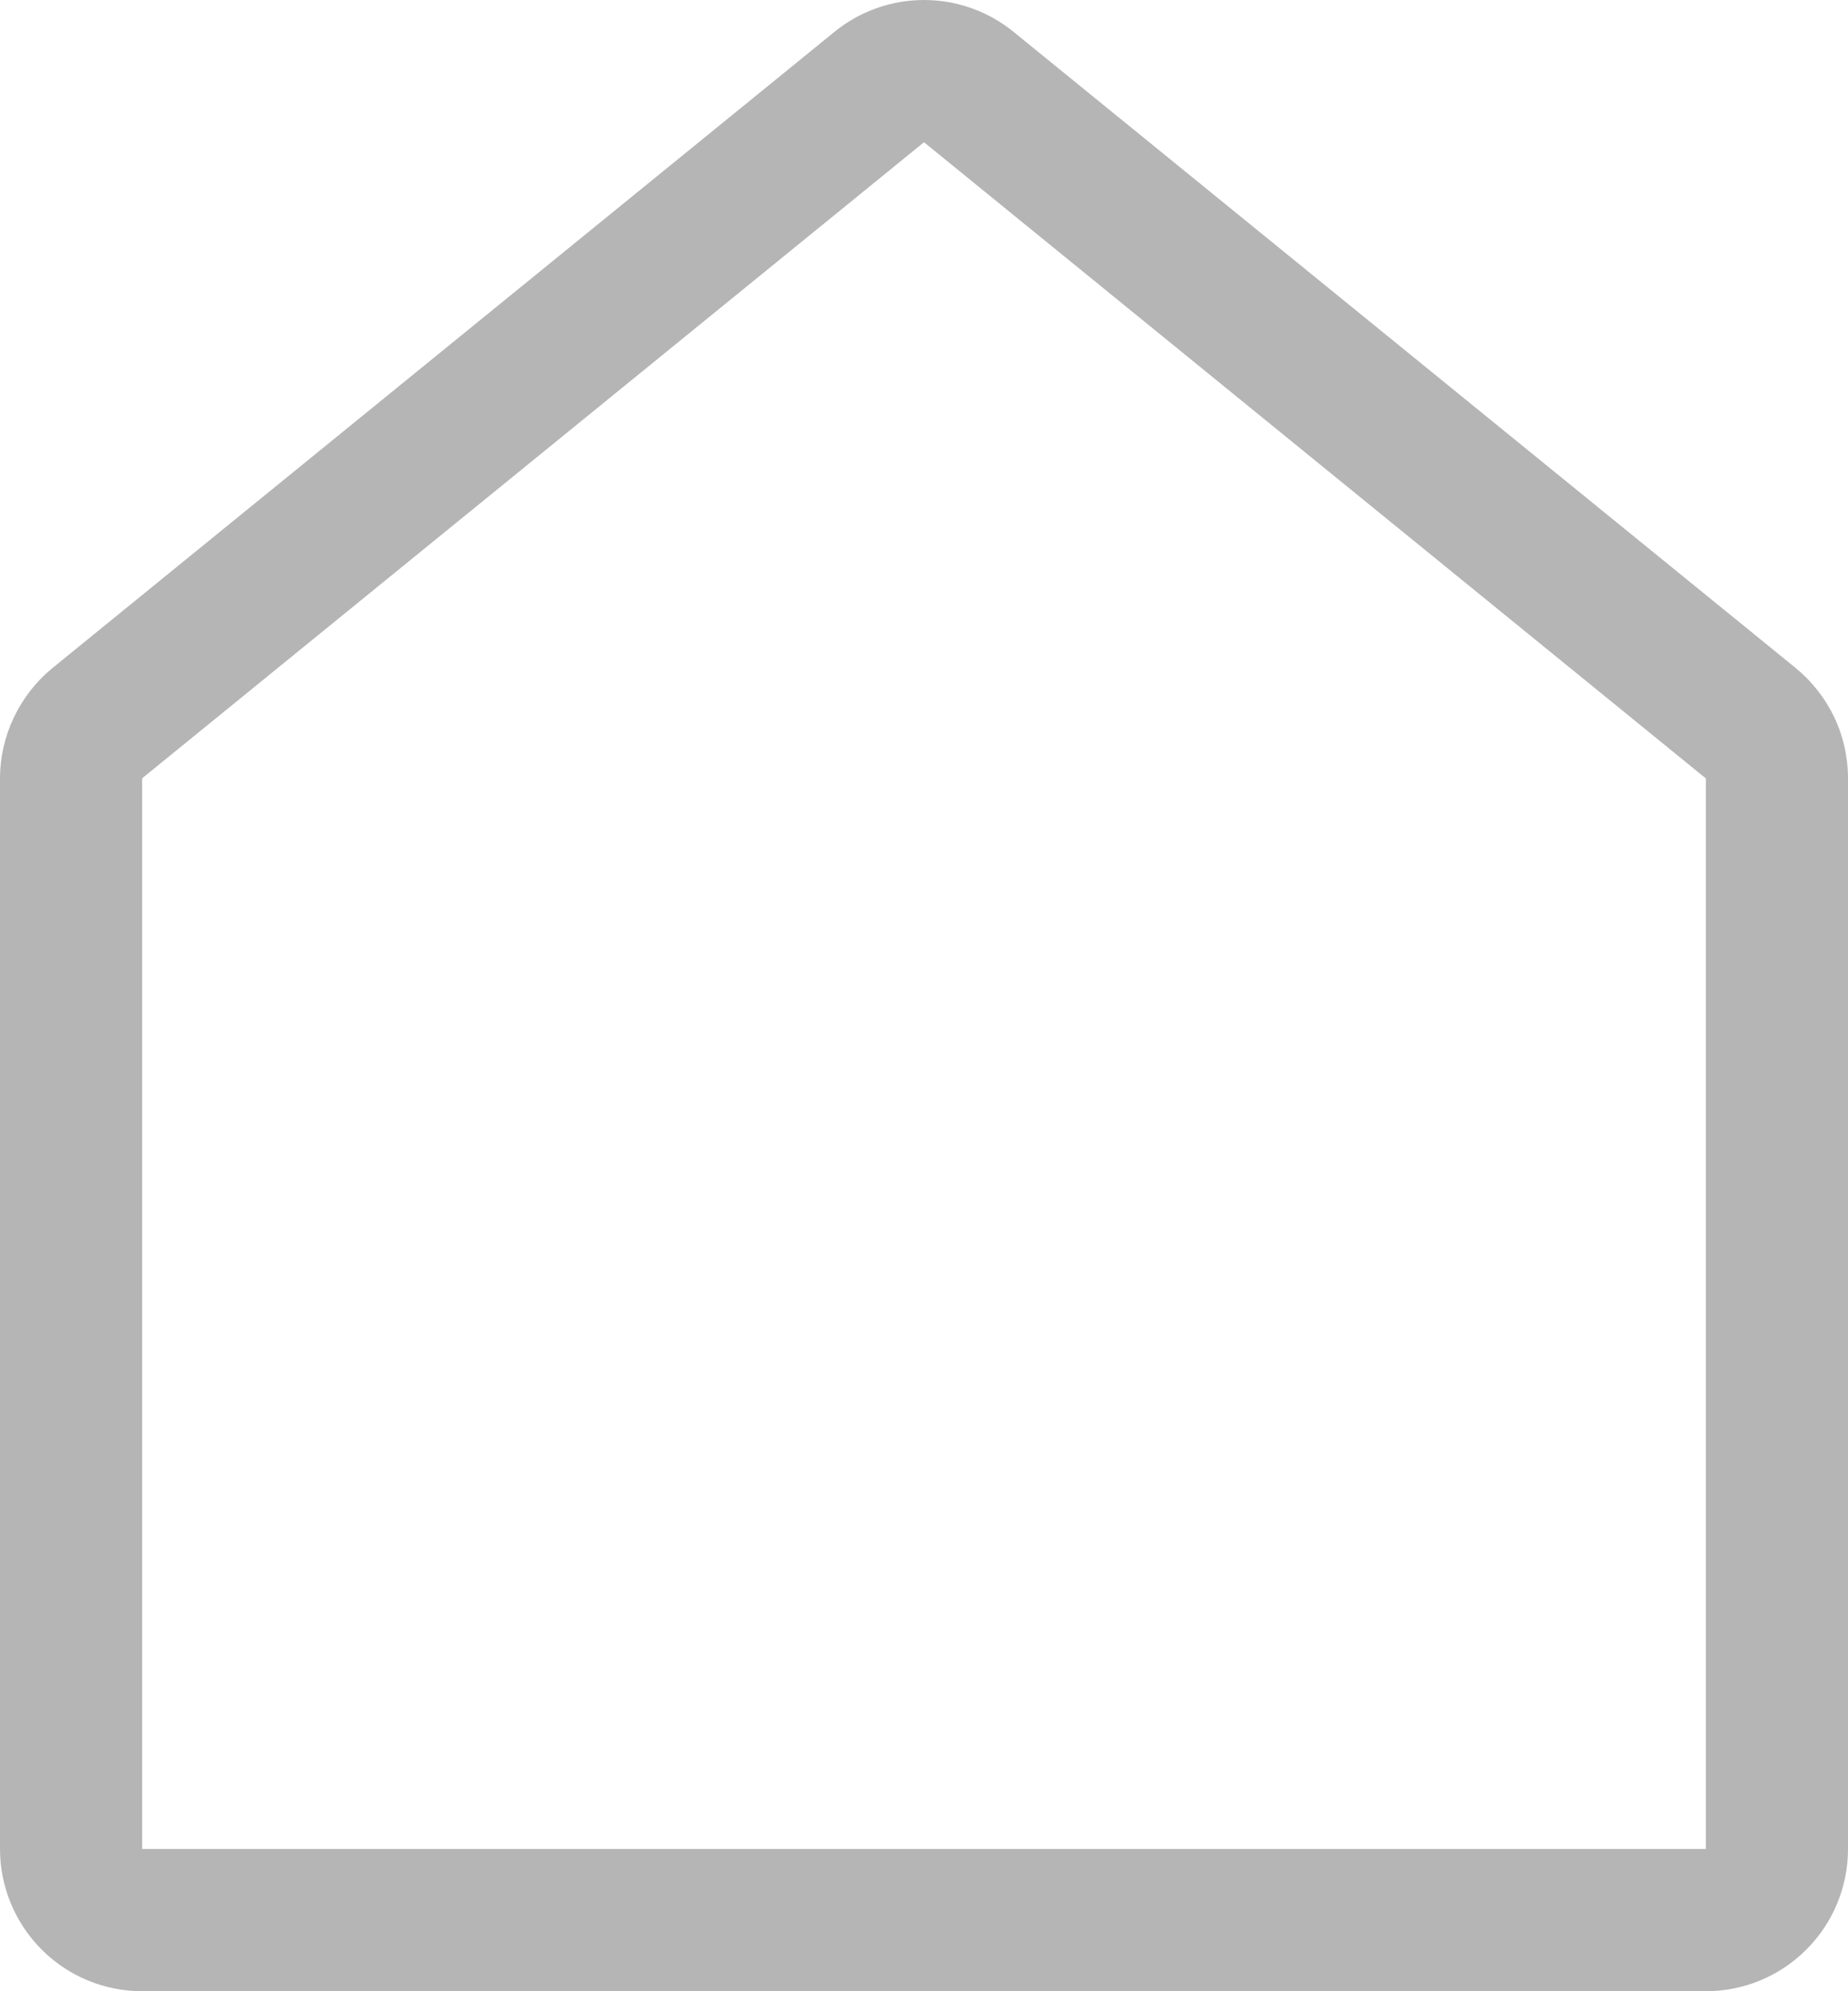 <svg width="13" height="14" viewBox="0 0 13 14" fill="none" xmlns="http://www.w3.org/2000/svg">
<path d="M6.5 0C6.729 0 6.952 0.079 7.13 0.224L12.63 4.695C12.745 4.789 12.839 4.908 12.903 5.042C12.967 5.176 13 5.324 13 5.473V13C13 13.265 12.895 13.52 12.707 13.707C12.52 13.895 12.265 14 12 14H1C0.735 14 0.48 13.895 0.293 13.707C0.106 13.52 0 13.265 0 13V5.473C8.84948e-05 5.324 0.034 5.177 0.098 5.043C0.162 4.909 0.255 4.79 0.37 4.696L5.87 0.224C6.048 0.079 6.271 0 6.5 0ZM1 5.472V13H12V5.473L6.5 1L1 5.472Z" fill="#B5B5B5"/>
</svg>
